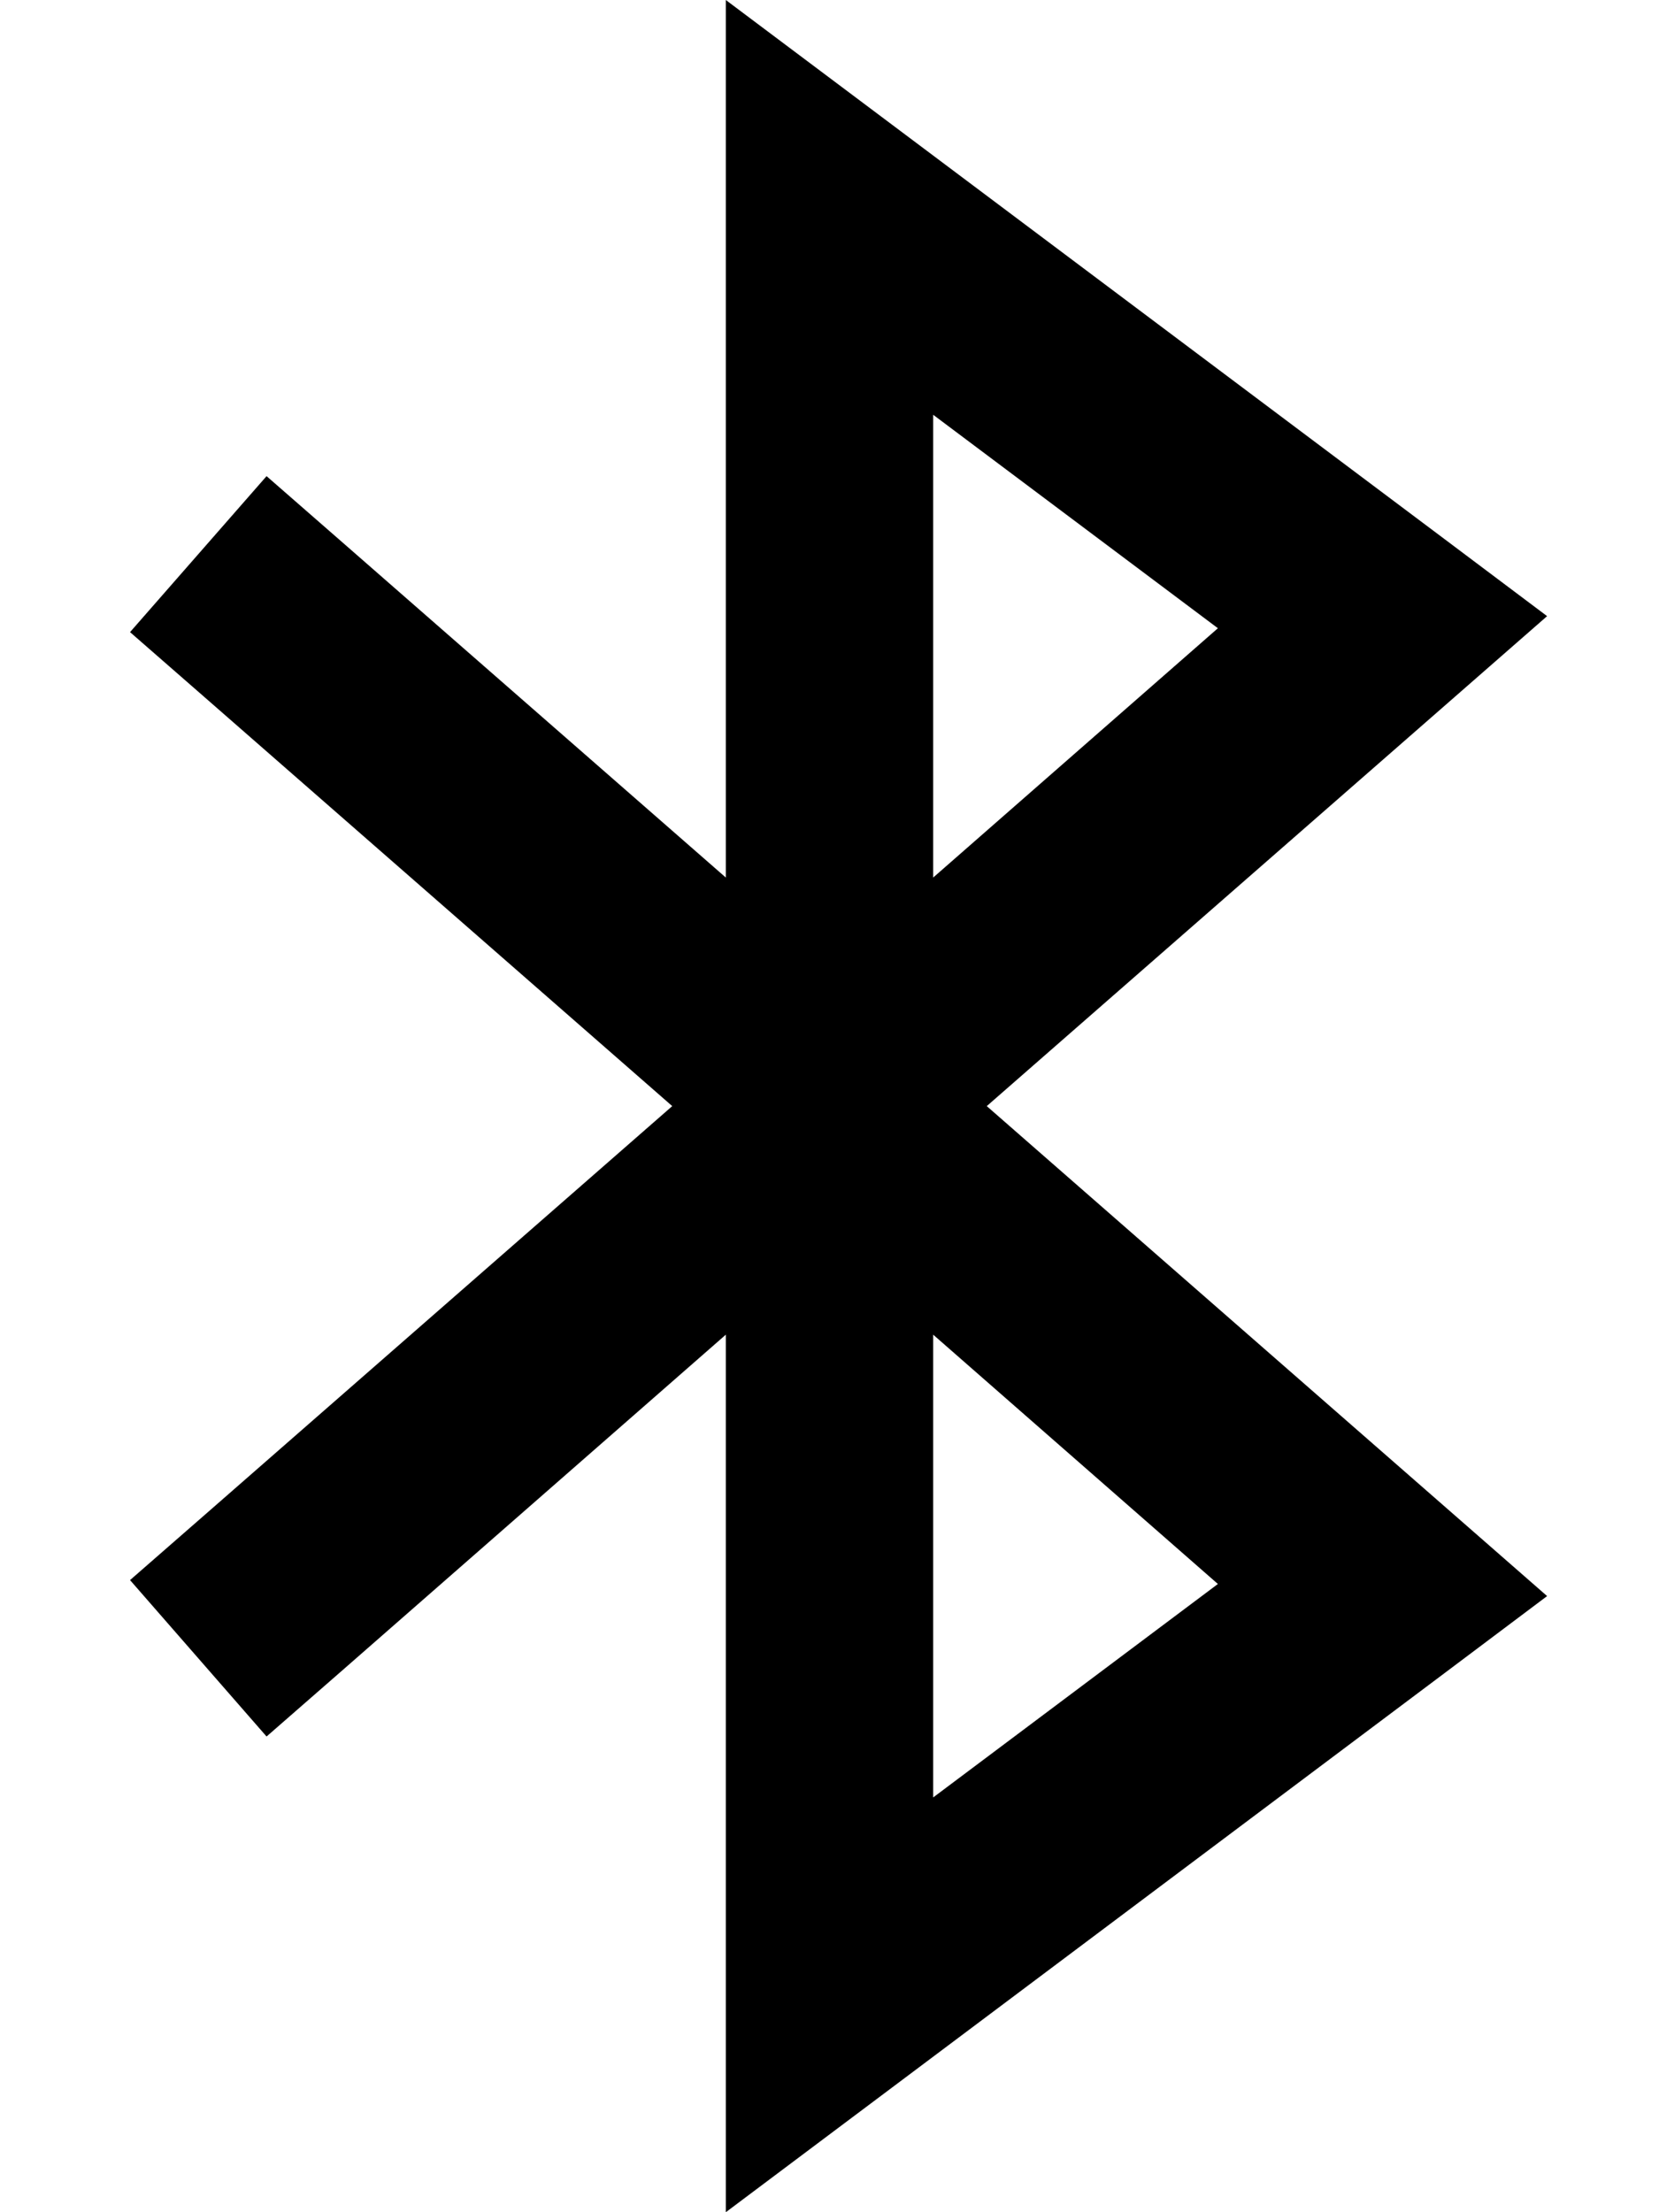 <svg fill="currentColor" xmlns="http://www.w3.org/2000/svg" viewBox="0 0 384 512"><!--! Font Awesome Pro 6.4.2 by @fontawesome - https://fontawesome.com License - https://fontawesome.com/license (Commercial License) Copyright 2023 Fonticons, Inc. --><path d="M168 0l38.4 28.8 128 96 23.7 17.8-22.3 19.5L228.4 256l107.4 93.9 22.3 19.5-23.7 17.8-128 96L168 512V464 308.9L79.8 386.1 61.7 401.9 30.1 365.7l18.1-15.8L155.6 256 48.2 162.1 30.1 146.3l31.6-36.1 18.1 15.8L168 203.1V48 0zm48 308.9V416l65.9-49.4L216 308.9zm0-105.8l65.9-57.7L216 96V203.1z"/></svg>